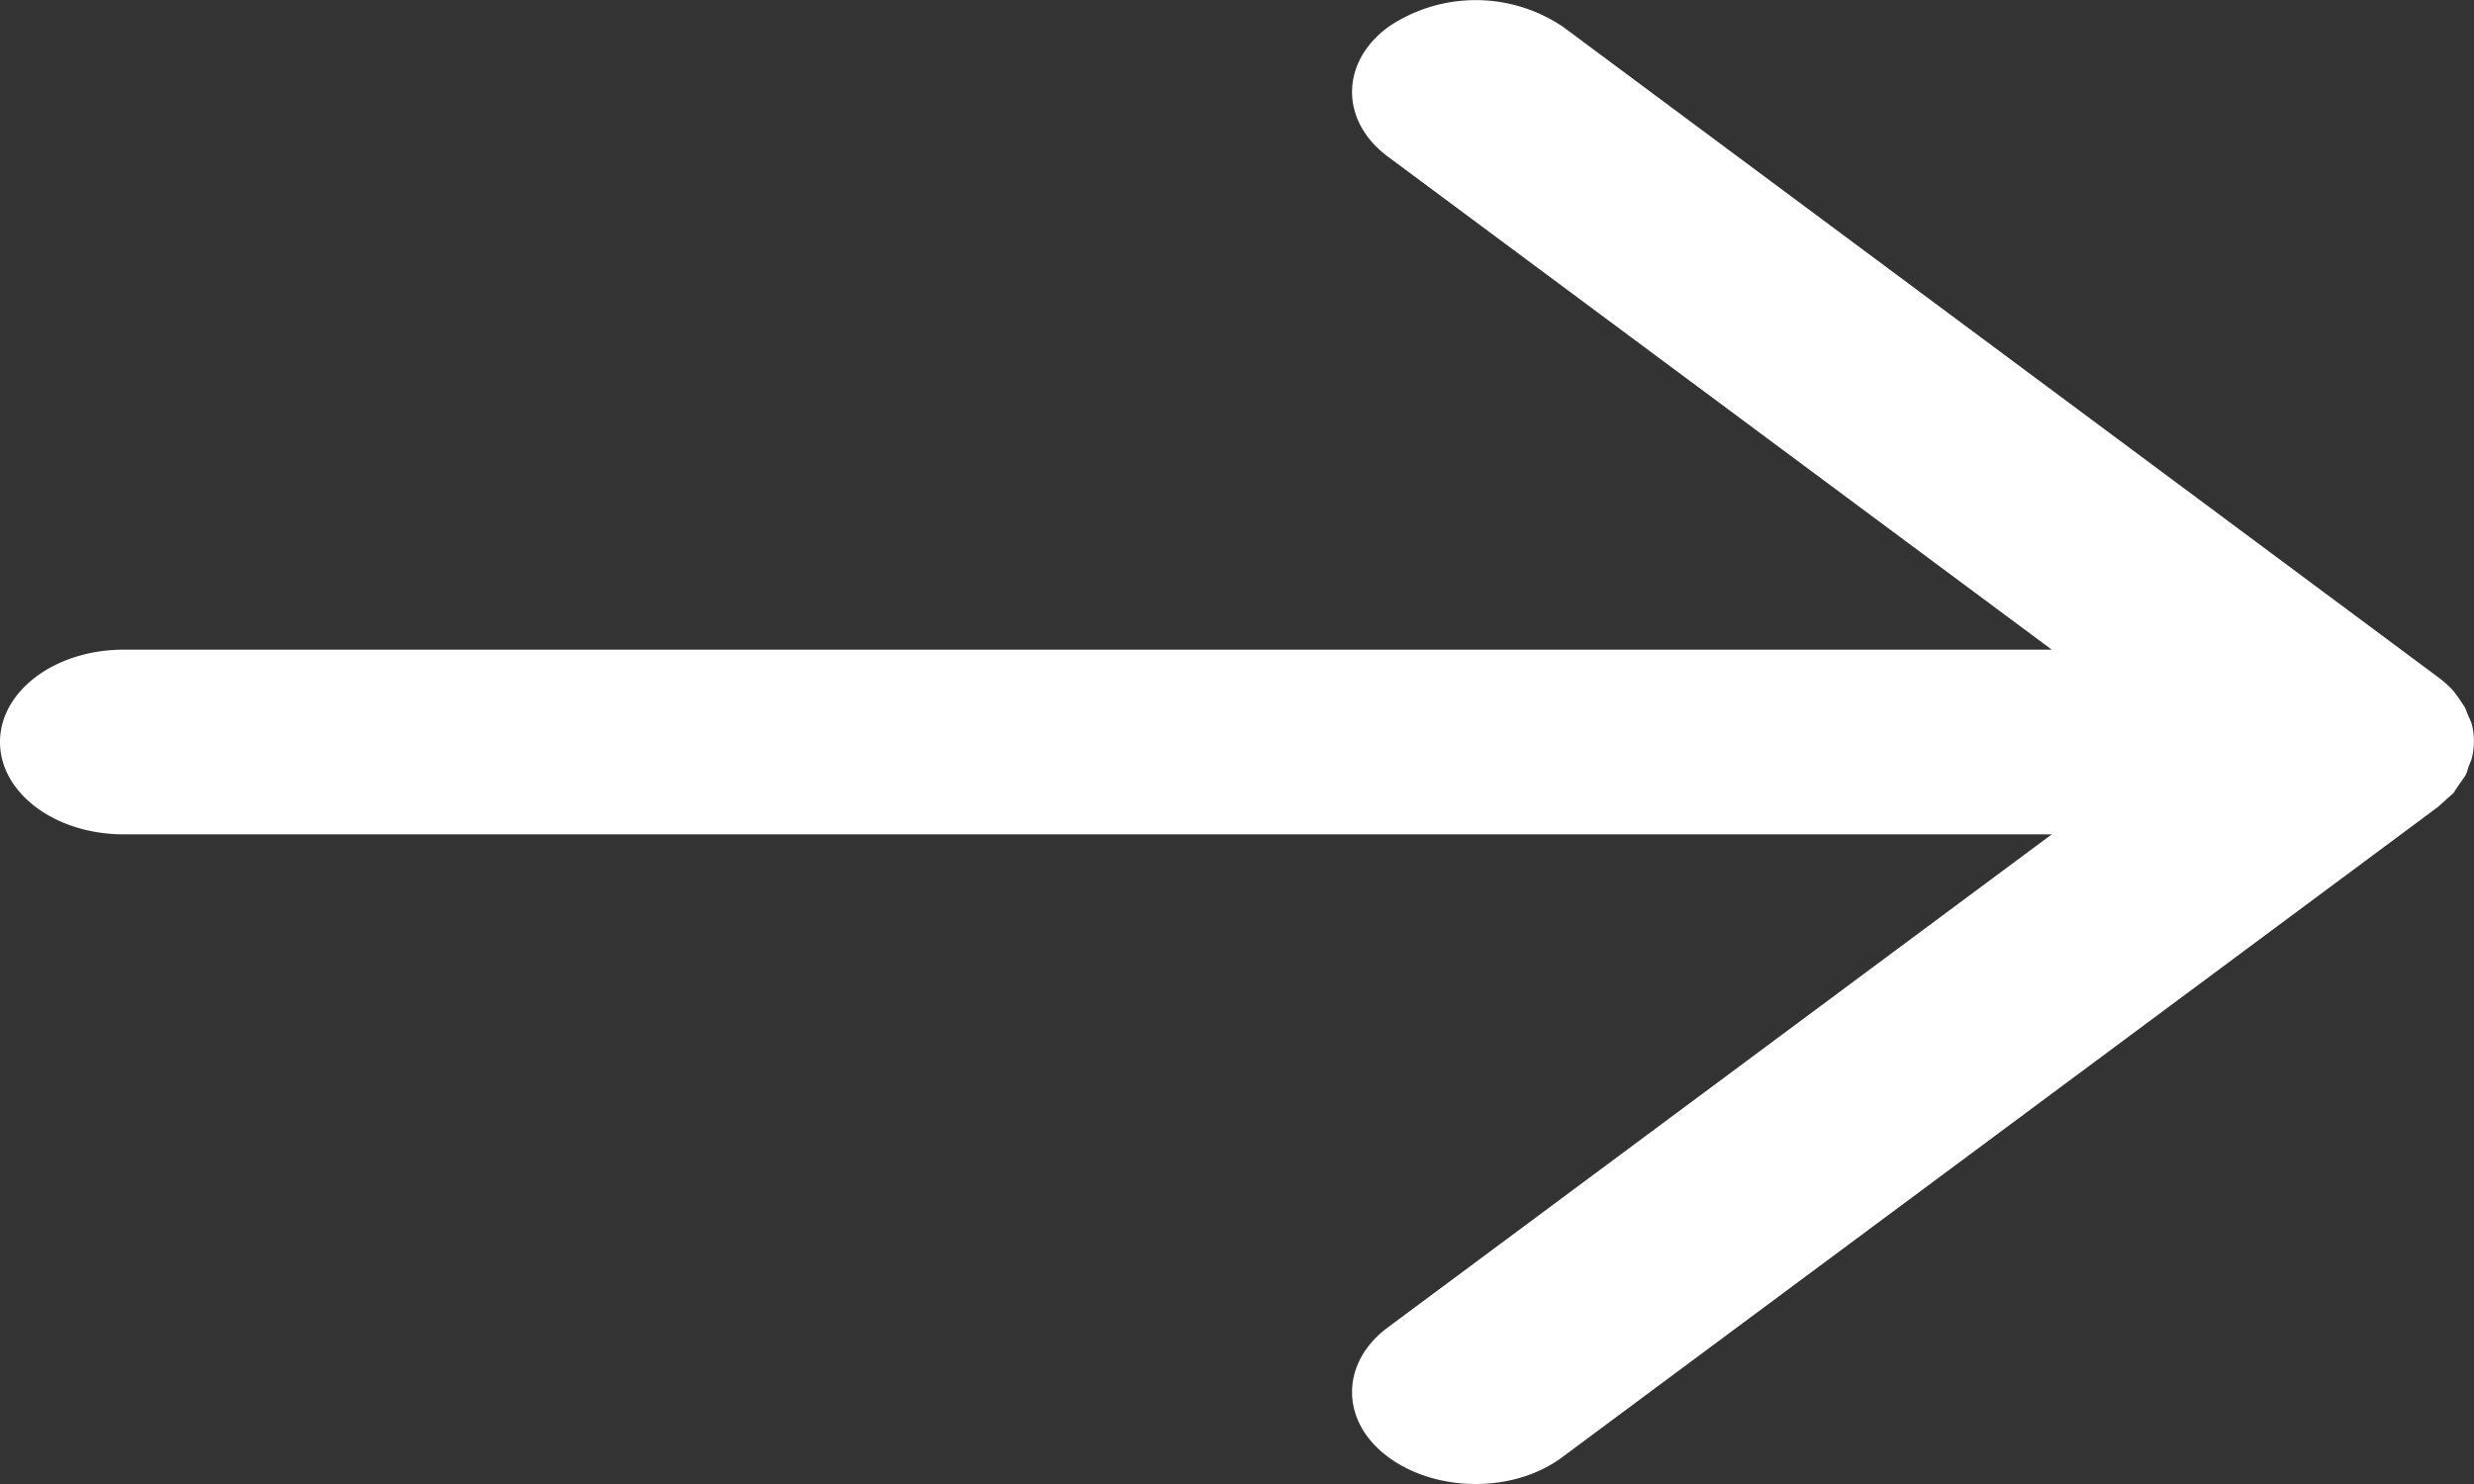 <svg xmlns="http://www.w3.org/2000/svg" xmlns:xlink="http://www.w3.org/1999/xlink" width="20" height="12" viewBox="0 0 30 18"><rect x="0" y="0" width="30" height="18" fill="#333333" stroke="none"/><defs><path id="g17ra" d="M461.5 9062.12h23.38l-8.05 5.98c-.58.43-.58 1.14 0 1.57.59.44 1.54.44 2.12 0l10.61-7.88.19-.17.06-.09.07-.1c.03-.04.04-.08.05-.12l.04-.1a.85.85 0 0 0 0-.44l-.04-.09-.04-.1-.08-.12-.06-.08a1.24 1.24 0 0 0-.19-.17l-10.6-7.88a1.89 1.89 0 0 0-2.13 0c-.58.43-.58 1.14 0 1.57l8.05 5.98H461.5c-.83 0-1.5.5-1.5 1.12 0 .62.67 1.12 1.5 1.12z"/></defs><g><g transform="translate(-460 -9052)"><use fill="#fff" xlink:href="#g17ra"/></g></g></svg>